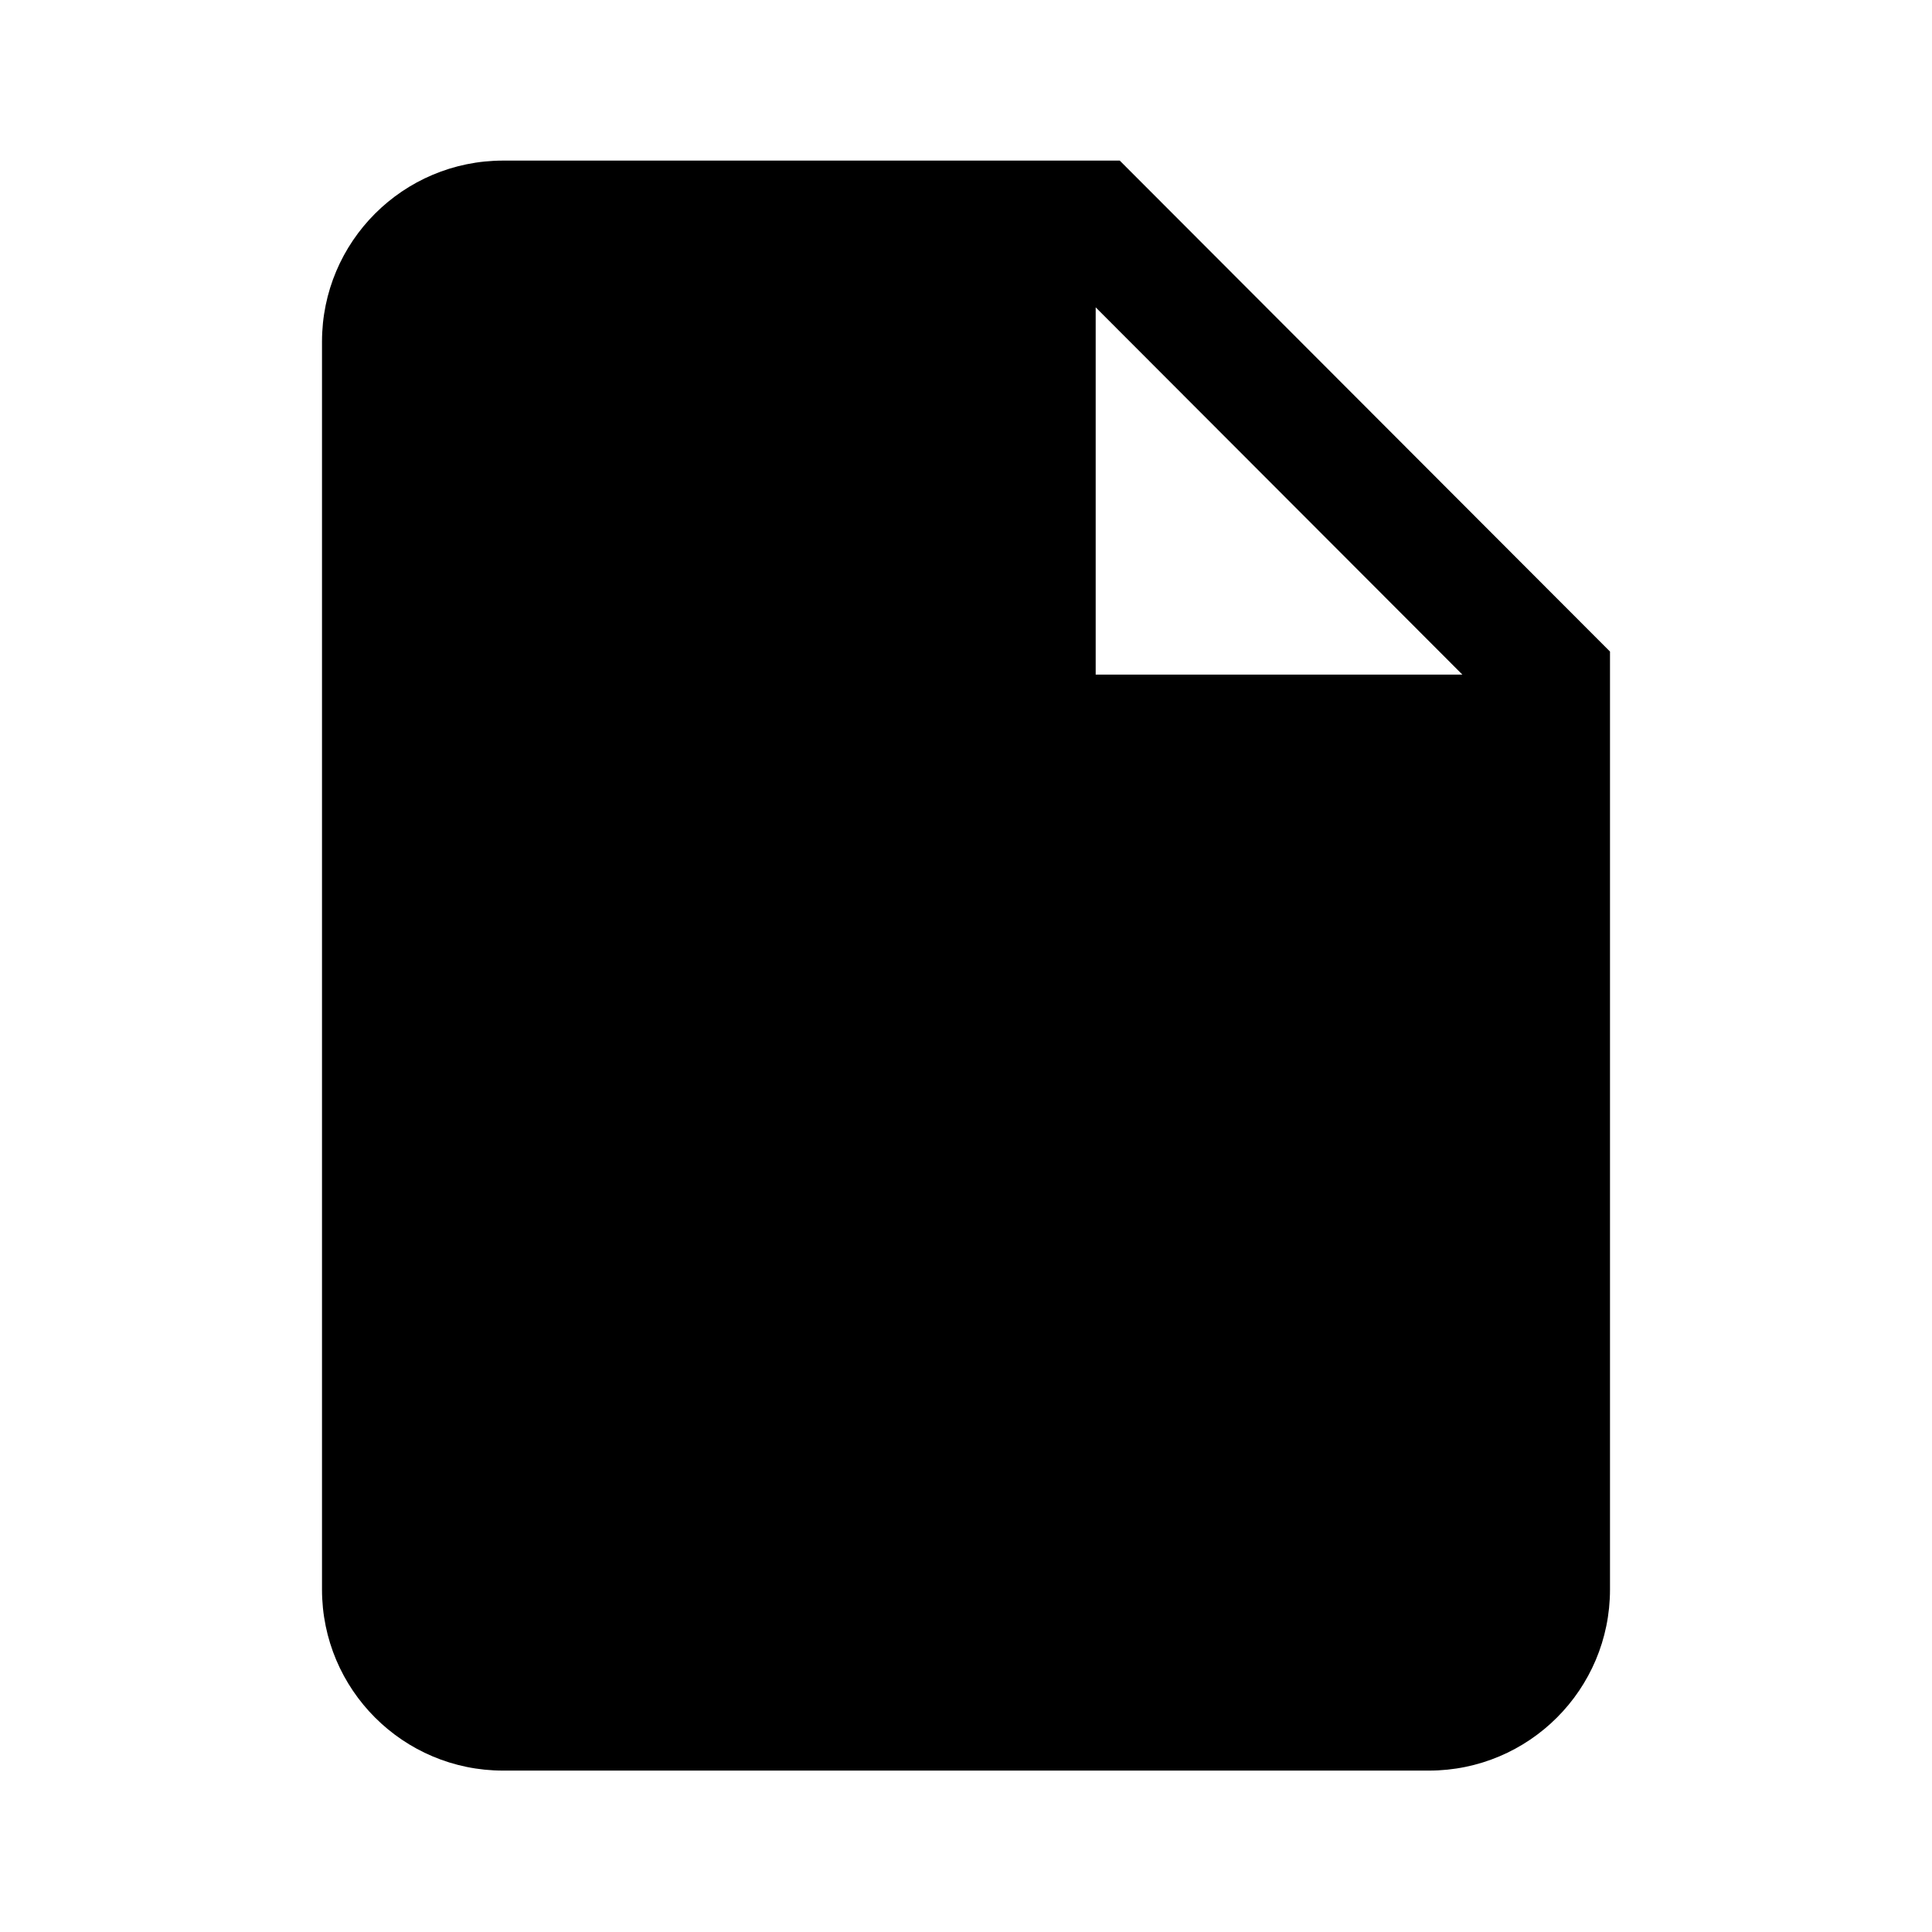 <svg width="24" height="24" viewBox="0 0 24 24" fill="none" xmlns="http://www.w3.org/2000/svg">
<path d="M13.611 3.818V8.38H18.166L13.611 3.818ZM4 4.245C4 3.002 5.007 1.995 6.25 1.995H13.91L20 8.094V19.745C20 20.988 18.993 21.995 17.75 21.995H6.25C5.007 21.995 4 20.988 4 19.745V4.245Z" fill="black"/>
</svg>
